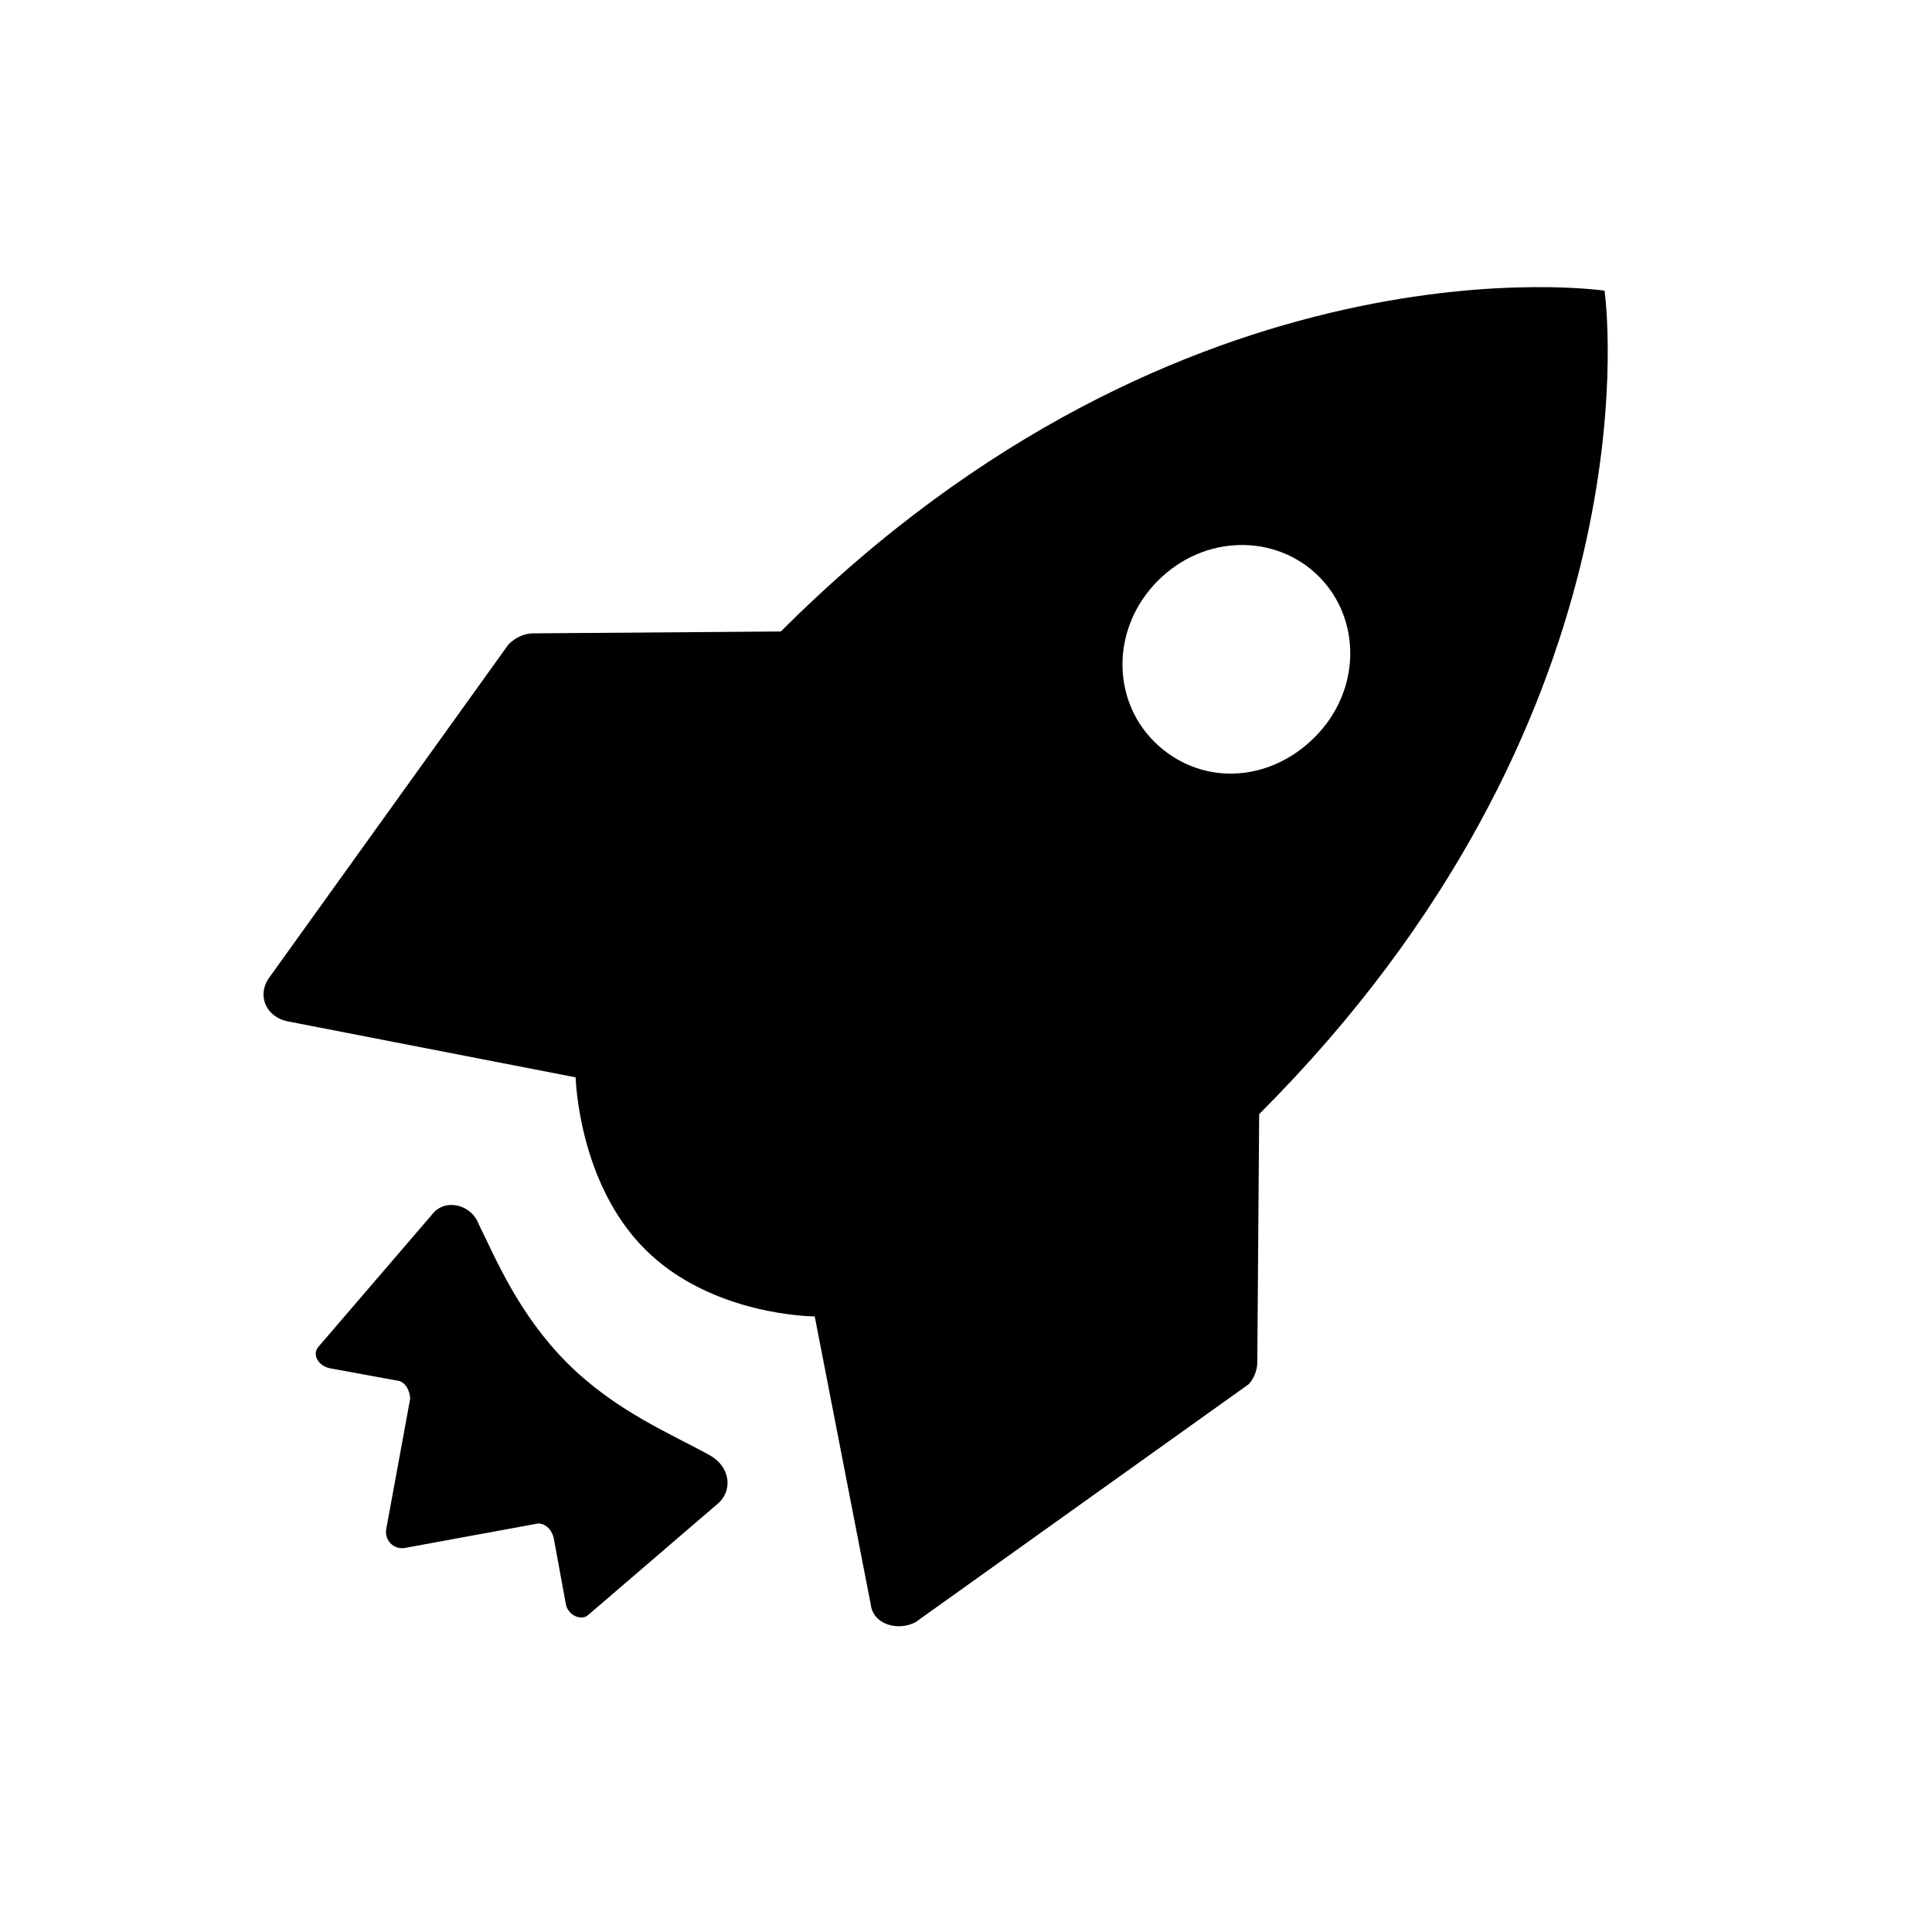 <svg viewBox="0 0 24 24">
    <path d="M10.094,18.844 C10.054,18.587 10.339,18.401 10.585,18.511 C11.032,18.662 11.729,18.954 12.584,18.954 C13.44,18.954 14.132,18.658 14.654,18.511 C14.9,18.44 15.145,18.587 15.145,18.844 L15.145,18.844 L14.983,20.979 C14.983,21.089 14.821,21.165 14.698,21.089 L14.698,21.089 L14.005,20.611 C13.882,20.536 13.76,20.571 13.72,20.647 L13.72,20.647 L12.782,22.007 C12.703,22.118 12.541,22.118 12.457,22.007 L12.457,22.007 L11.519,20.647 C11.44,20.575 11.317,20.536 11.234,20.611 L11.234,20.611 L10.541,21.089 C10.418,21.165 10.256,21.125 10.256,20.979 L10.256,20.979 Z M12.278,0.423 L12.294,0.436 C12.577,0.656 16.477,3.816 16.477,10.69 L16.477,10.69 L18.638,12.884 C18.719,12.964 18.757,13.078 18.757,13.158 L18.757,13.158 L17.921,18.173 C17.845,18.409 17.57,18.565 17.372,18.409 L17.372,18.409 L14.35,16.371 C14.35,16.371 13.447,17.272 12.269,17.272 C11.092,17.272 10.15,16.371 10.15,16.371 L10.15,16.371 L7.128,18.409 C6.892,18.565 6.618,18.447 6.58,18.173 L6.58,18.173 L5.757,13.158 C5.757,13.044 5.795,12.926 5.875,12.846 L5.875,12.846 L8.036,10.652 C8.036,3.556 12.278,0.423 12.278,0.423 L12.278,0.423 Z M12.278,5.443 C11.531,5.443 10.902,6.07 10.902,6.892 C10.902,7.713 11.531,8.34 12.278,8.34 C13.063,8.34 13.654,7.713 13.654,6.892 C13.654,6.07 13.025,5.443 12.278,5.443 Z" transform="translate(12.257, 11.257) rotate(45) translate(-12.257, -11.257)"></path>
</svg>
